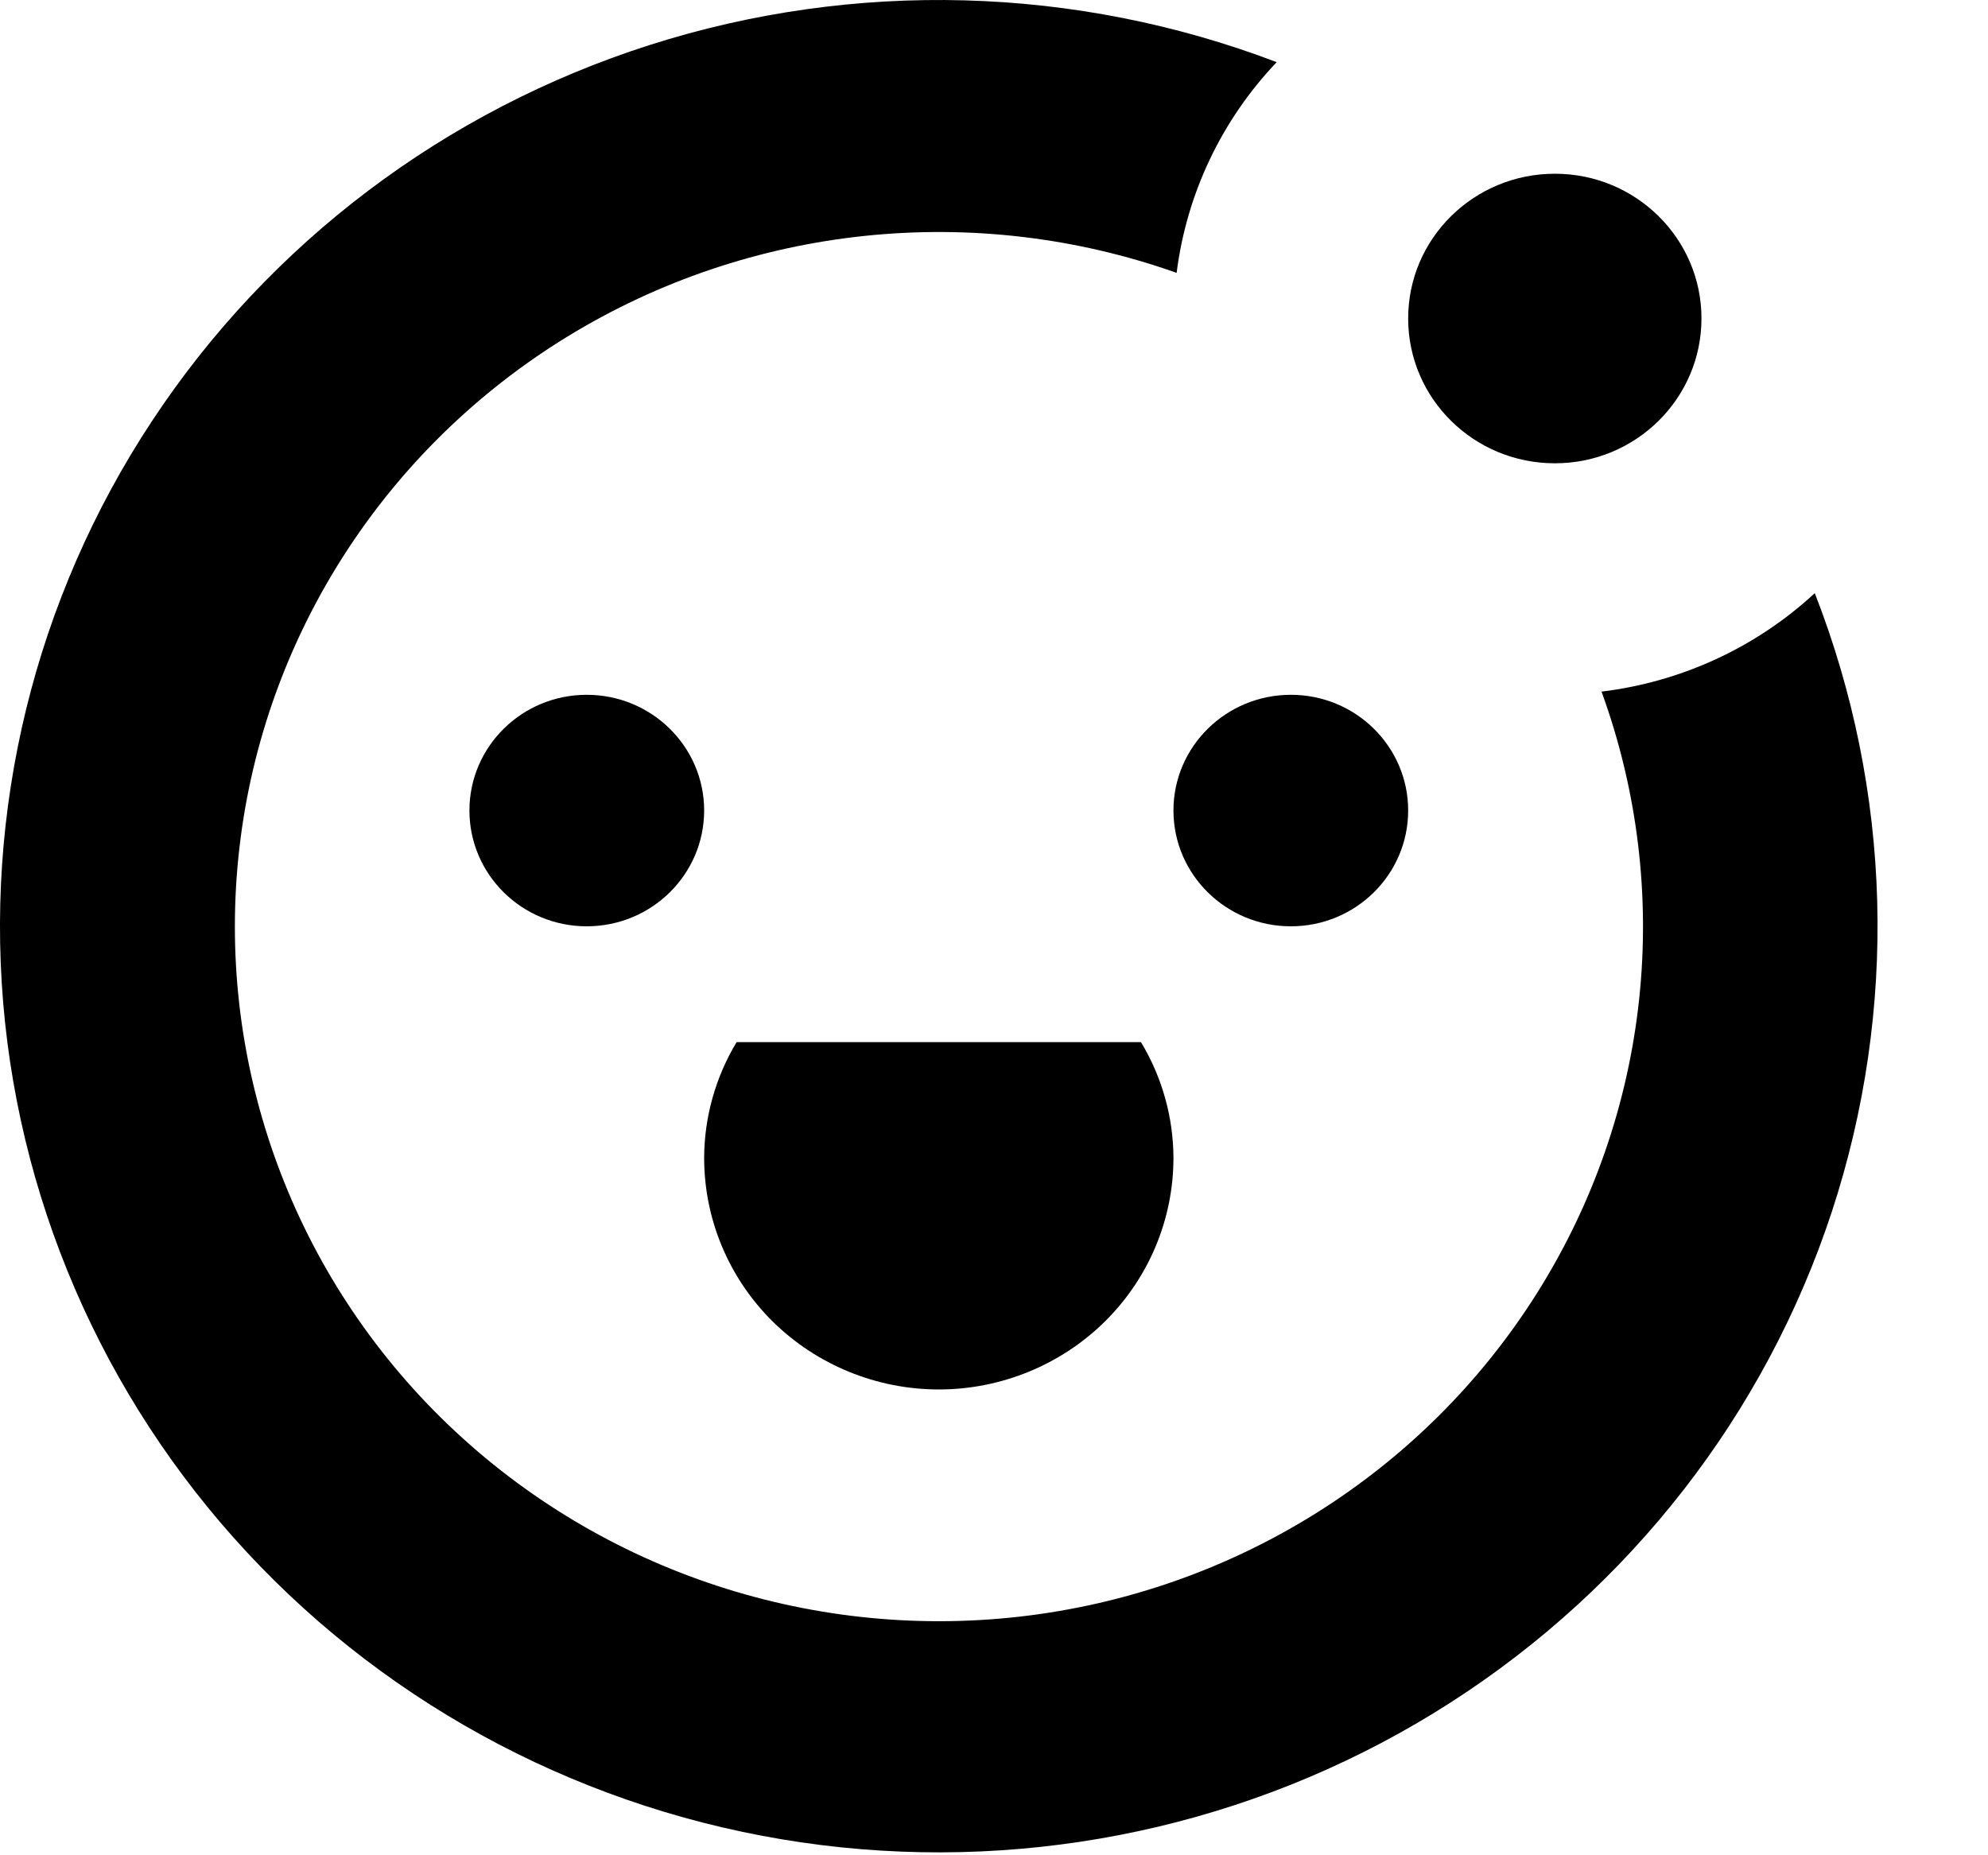 <svg width="15" height="14" viewBox="0 0 15 14" fill="none" xmlns="http://www.w3.org/2000/svg">
<path d="M5.313 6.116C5.313 6.599 4.916 6.99 4.427 6.99C3.938 6.99 3.542 6.599 3.542 6.116C3.542 5.634 3.938 5.243 4.427 5.243C4.916 5.243 5.313 5.634 5.313 6.116Z" fill="black"/>
<path d="M10.625 6.116C10.625 6.599 10.229 6.99 9.74 6.99C9.251 6.99 8.854 6.599 8.854 6.116C8.854 5.634 9.251 5.243 9.74 5.243C10.229 5.243 10.625 5.634 10.625 6.116Z" fill="black"/>
<path d="M7.084 10.485C7.553 10.485 8.004 10.3 8.336 9.973C8.668 9.645 8.854 9.201 8.854 8.737C8.853 8.43 8.768 8.128 8.609 7.864H5.558C5.399 8.128 5.314 8.43 5.313 8.737C5.313 9.201 5.499 9.645 5.831 9.973C6.163 10.3 6.614 10.485 7.084 10.485H7.084Z" fill="black"/>
<path d="M12.084 5.219C12.632 6.725 12.454 8.395 11.599 9.755C10.744 11.115 9.307 12.015 7.696 12.199C6.085 12.383 4.477 11.831 3.329 10.7C2.182 9.569 1.622 7.983 1.807 6.393C1.992 4.803 2.904 3.384 4.281 2.54C5.659 1.696 7.352 1.518 8.878 2.059C8.953 1.463 9.217 0.906 9.633 0.469C8.118 -0.108 6.449 -0.154 4.904 0.339C3.359 0.832 2.032 1.834 1.147 3.177C0.261 4.519 -0.13 6.122 0.038 7.715C0.207 9.308 0.925 10.796 2.073 11.93C3.221 13.063 4.729 13.772 6.344 13.94C7.958 14.107 9.583 13.722 10.944 12.848C12.305 11.975 13.321 10.667 13.822 9.143C14.322 7.619 14.277 5.971 13.693 4.476C13.25 4.886 12.686 5.146 12.084 5.219L12.084 5.219Z" fill="black"/>
<path d="M12.838 2.403C12.838 3.007 12.343 3.496 11.732 3.496C11.12 3.496 10.625 3.007 10.625 2.403C10.625 1.8 11.12 1.311 11.732 1.311C12.343 1.311 12.838 1.8 12.838 2.403Z" fill="black"/>
</svg>
